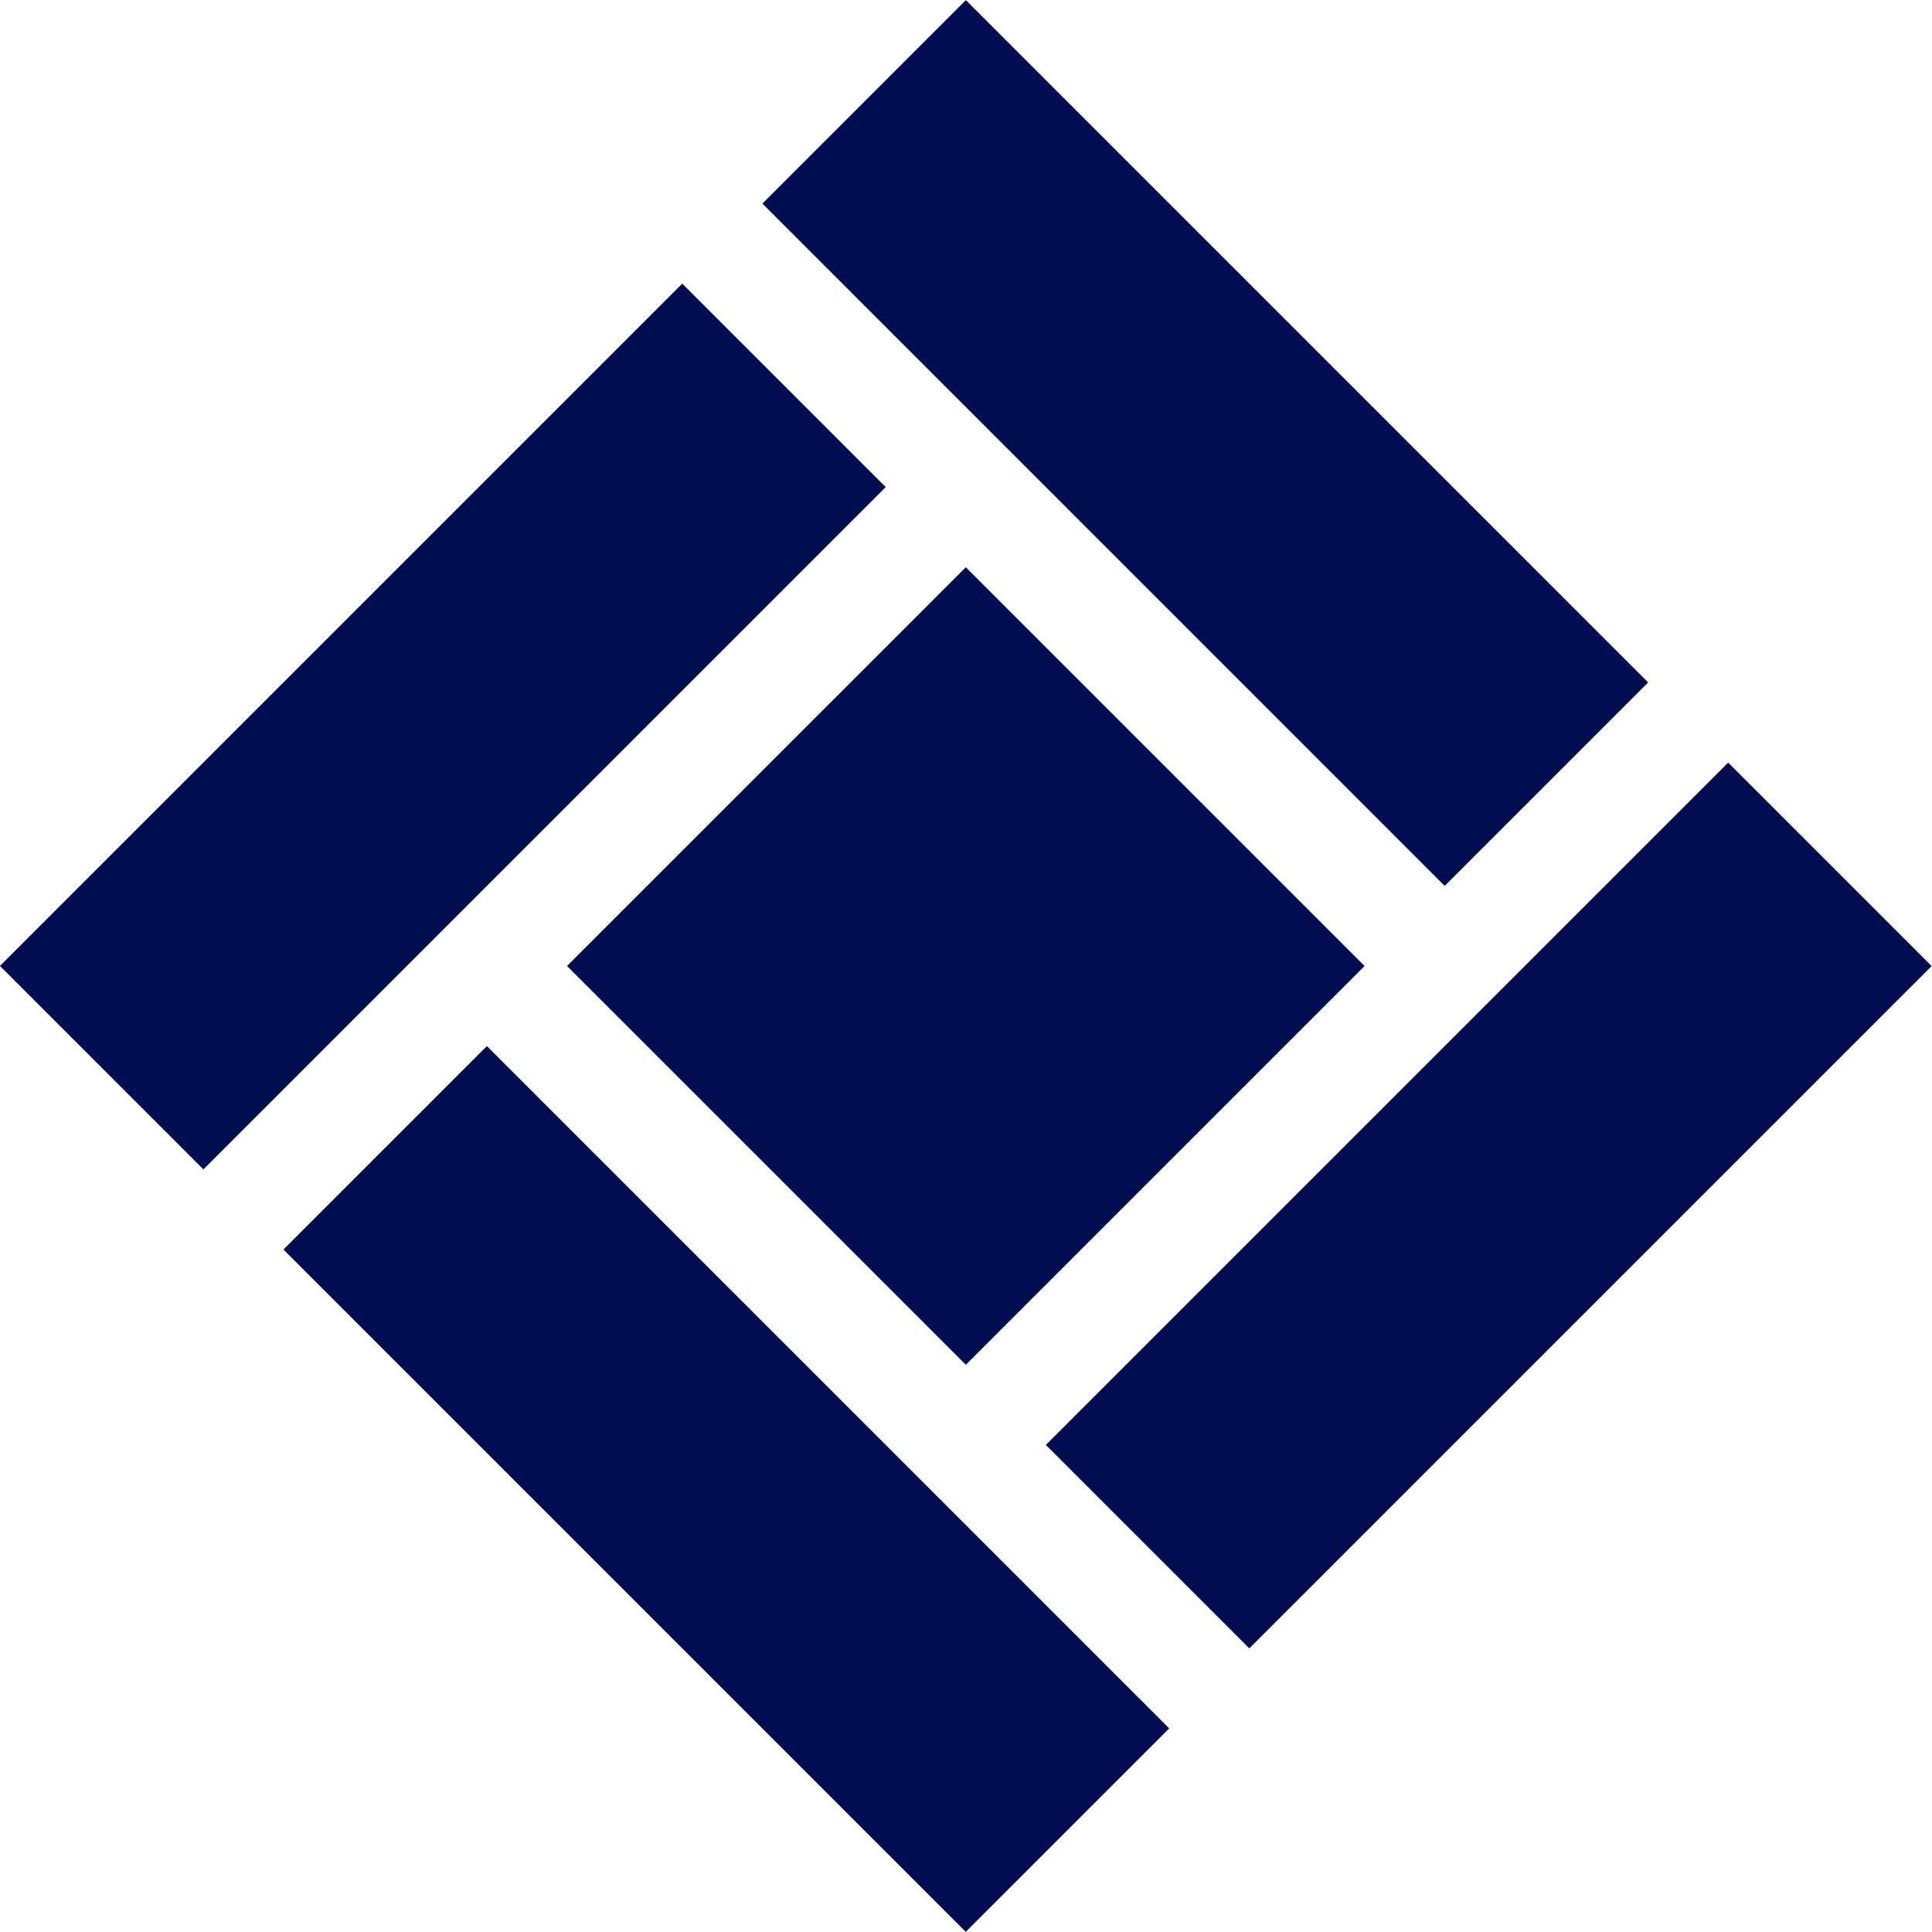 <svg width="60" height="60" viewBox="0 0 60 60" fill="none" xmlns="http://www.w3.org/2000/svg">
<g id="Group">
<path id="Vector" d="M8.802 38.805L15.121 32.486L36.311 53.676L29.992 59.995L8.802 38.805Z" fill="#000D51"/>
<path id="Vector_2" d="M32.48 44.873L53.67 23.683L59.989 30.002L38.799 51.192L32.48 44.873Z" fill="#000D51"/>
<path id="Vector_3" d="M17.609 30L29.994 17.616L42.378 30L29.994 42.384L17.609 30Z" fill="#000D51"/>
<path id="Vector_4" d="M-0.002 29.998L21.188 8.808L27.507 15.127L6.317 36.317L-0.002 29.998Z" fill="#000D51"/>
<path id="Vector_5" d="M23.677 6.323L29.996 0.004L51.185 21.194L44.866 27.513L23.677 6.323Z" fill="#000D51"/>
</g>
</svg>

